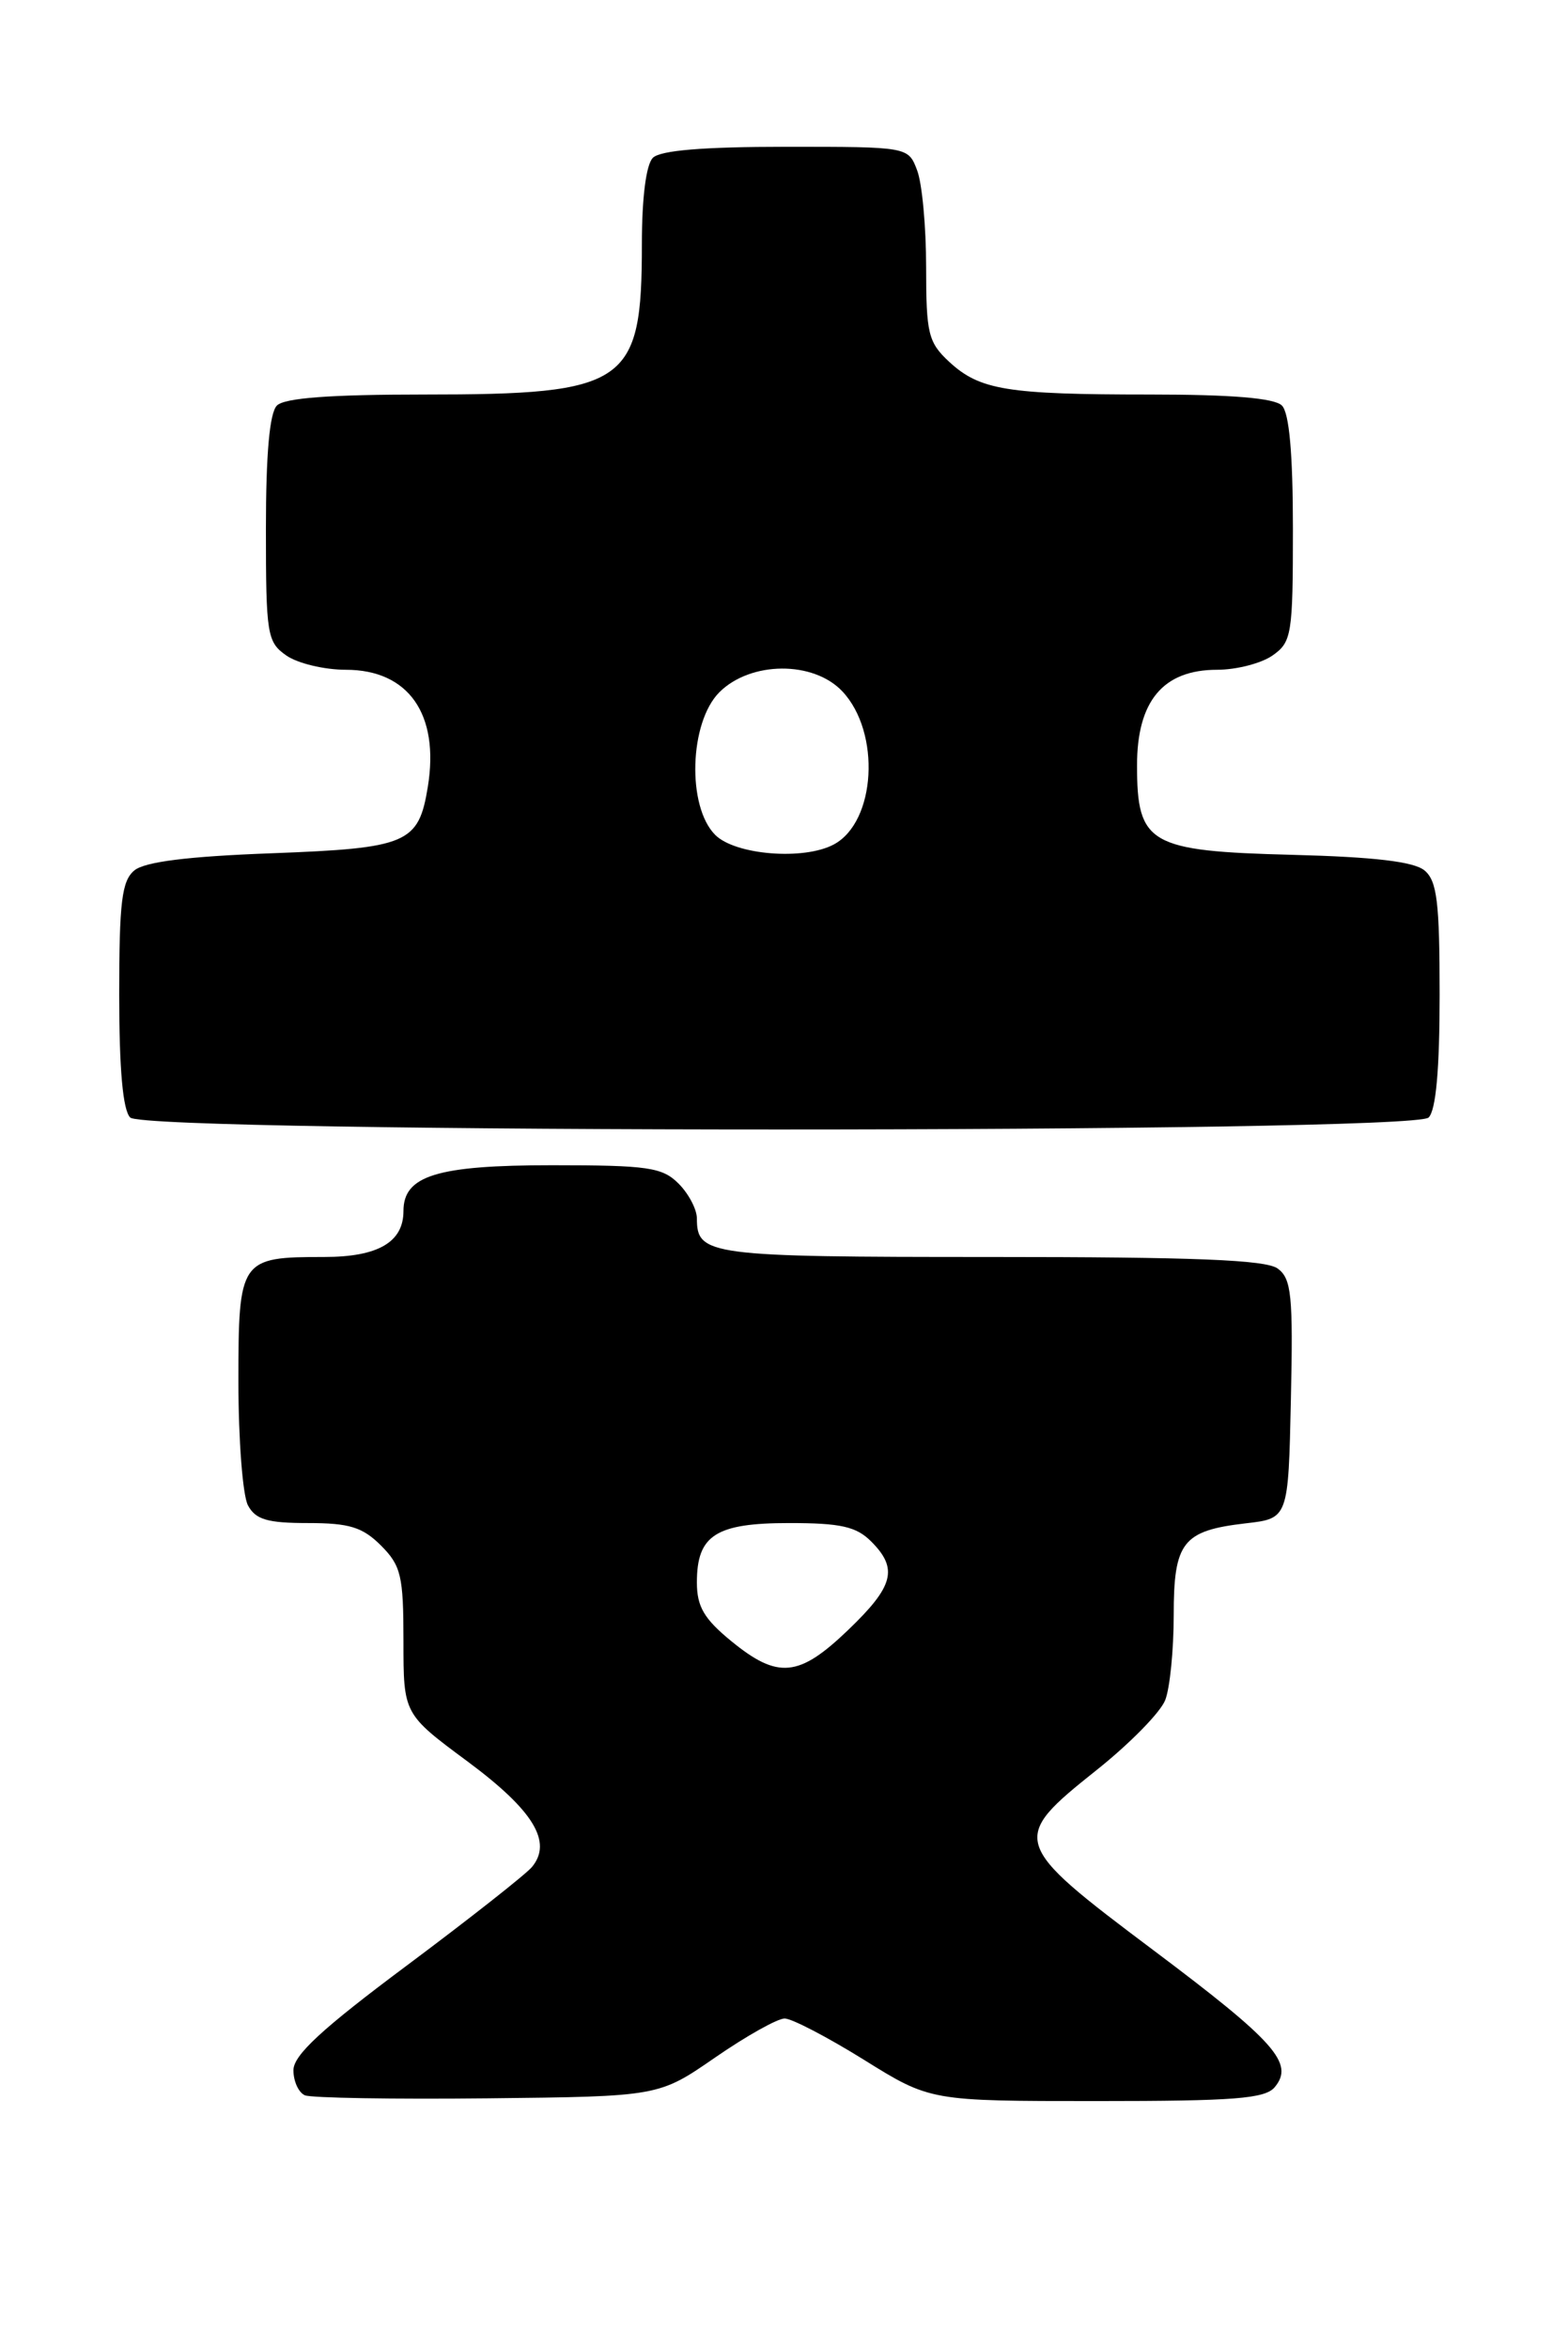 <?xml version="1.0" encoding="UTF-8" standalone="no"?>
<!DOCTYPE svg PUBLIC "-//W3C//DTD SVG 1.1//EN" "http://www.w3.org/Graphics/SVG/1.1/DTD/svg11.dtd" >
<svg xmlns="http://www.w3.org/2000/svg" xmlns:xlink="http://www.w3.org/1999/xlink" version="1.1" viewBox="0 0 171 256">
 <g >
 <path fill="currentColor"
d=" M 77.99 224.25 C 81.38 221.91 84.79 220.00 85.57 220.00 C 86.35 220.00 90.24 222.03 94.22 224.50 C 101.45 229.00 101.45 229.00 119.60 229.00 C 134.64 229.00 137.97 228.74 139.02 227.48 C 141.17 224.89 139.09 222.54 125.75 212.53 C 110.21 200.87 110.09 200.49 119.58 192.93 C 123.20 190.05 126.58 186.61 127.08 185.28 C 127.59 183.96 128.00 179.80 128.00 176.06 C 128.00 168.06 128.97 166.83 135.86 166.03 C 140.50 165.50 140.50 165.50 140.78 152.51 C 141.03 141.17 140.84 139.36 139.34 138.26 C 138.05 137.31 130.24 137.00 108.01 137.00 C 77.27 137.00 76.00 136.83 76.00 132.80 C 76.00 131.81 75.10 130.10 74.00 129.00 C 72.23 127.23 70.67 127.00 60.22 127.00 C 47.67 127.00 44.00 128.13 44.00 131.99 C 44.00 135.39 41.22 137.00 35.36 137.00 C 26.17 137.00 26.00 137.24 26.00 150.60 C 26.00 156.94 26.47 163.00 27.04 164.07 C 27.87 165.62 29.16 166.00 33.58 166.00 C 38.10 166.00 39.53 166.44 41.55 168.45 C 43.74 170.65 44.00 171.75 44.00 178.86 C 44.00 186.81 44.00 186.81 51.01 192.00 C 58.18 197.32 60.28 200.76 58.01 203.49 C 57.34 204.29 51.22 209.11 44.40 214.20 C 35.10 221.13 32.00 223.99 32.00 225.64 C 32.00 226.84 32.56 228.07 33.25 228.37 C 33.94 228.66 42.90 228.81 53.17 228.70 C 71.84 228.50 71.84 228.50 77.99 224.25 Z  M 155.80 121.80 C 156.60 121.00 157.00 116.56 157.00 108.42 C 157.00 98.33 156.72 96.01 155.35 94.87 C 154.19 93.91 149.88 93.40 140.96 93.17 C 125.32 92.77 124.00 92.01 124.00 83.42 C 124.00 76.40 126.85 73.00 132.73 73.00 C 134.83 73.00 137.56 72.30 138.78 71.44 C 140.87 69.98 141.00 69.16 141.00 57.64 C 141.00 49.45 140.60 45.00 139.80 44.20 C 138.99 43.39 134.34 43.00 125.42 43.00 C 109.82 43.00 106.85 42.52 103.51 39.43 C 101.23 37.31 101.00 36.36 101.00 29.11 C 101.00 24.72 100.56 19.98 100.02 18.57 C 99.05 16.00 99.05 16.00 85.72 16.00 C 76.69 16.00 72.01 16.39 71.20 17.20 C 70.46 17.94 70.00 21.56 70.00 26.63 C 70.00 41.91 68.42 43.00 46.23 43.00 C 36.03 43.00 31.03 43.37 30.20 44.20 C 29.40 45.00 29.00 49.45 29.00 57.64 C 29.00 69.16 29.13 69.98 31.22 71.44 C 32.44 72.30 35.37 73.00 37.72 73.00 C 44.55 73.00 47.94 77.84 46.66 85.74 C 45.65 91.94 44.47 92.44 29.62 93.00 C 20.43 93.34 15.79 93.93 14.65 94.87 C 13.28 96.01 13.00 98.32 13.00 108.42 C 13.00 116.56 13.40 121.00 14.20 121.80 C 15.94 123.54 154.06 123.54 155.80 121.80 Z  M 79.75 178.87 C 76.78 176.44 76.00 175.11 76.00 172.47 C 76.00 167.32 78.06 166.00 86.07 166.00 C 91.67 166.00 93.38 166.38 95.00 168.00 C 97.98 170.98 97.48 172.88 92.48 177.67 C 87.12 182.81 84.84 183.03 79.75 178.87 Z  M 78.00 91.00 C 74.90 87.90 75.17 78.74 78.45 75.45 C 81.86 72.05 88.71 72.00 91.87 75.36 C 96.08 79.84 95.53 89.58 90.93 92.04 C 87.66 93.79 80.19 93.19 78.00 91.00 Z "/>
</g>
</svg>